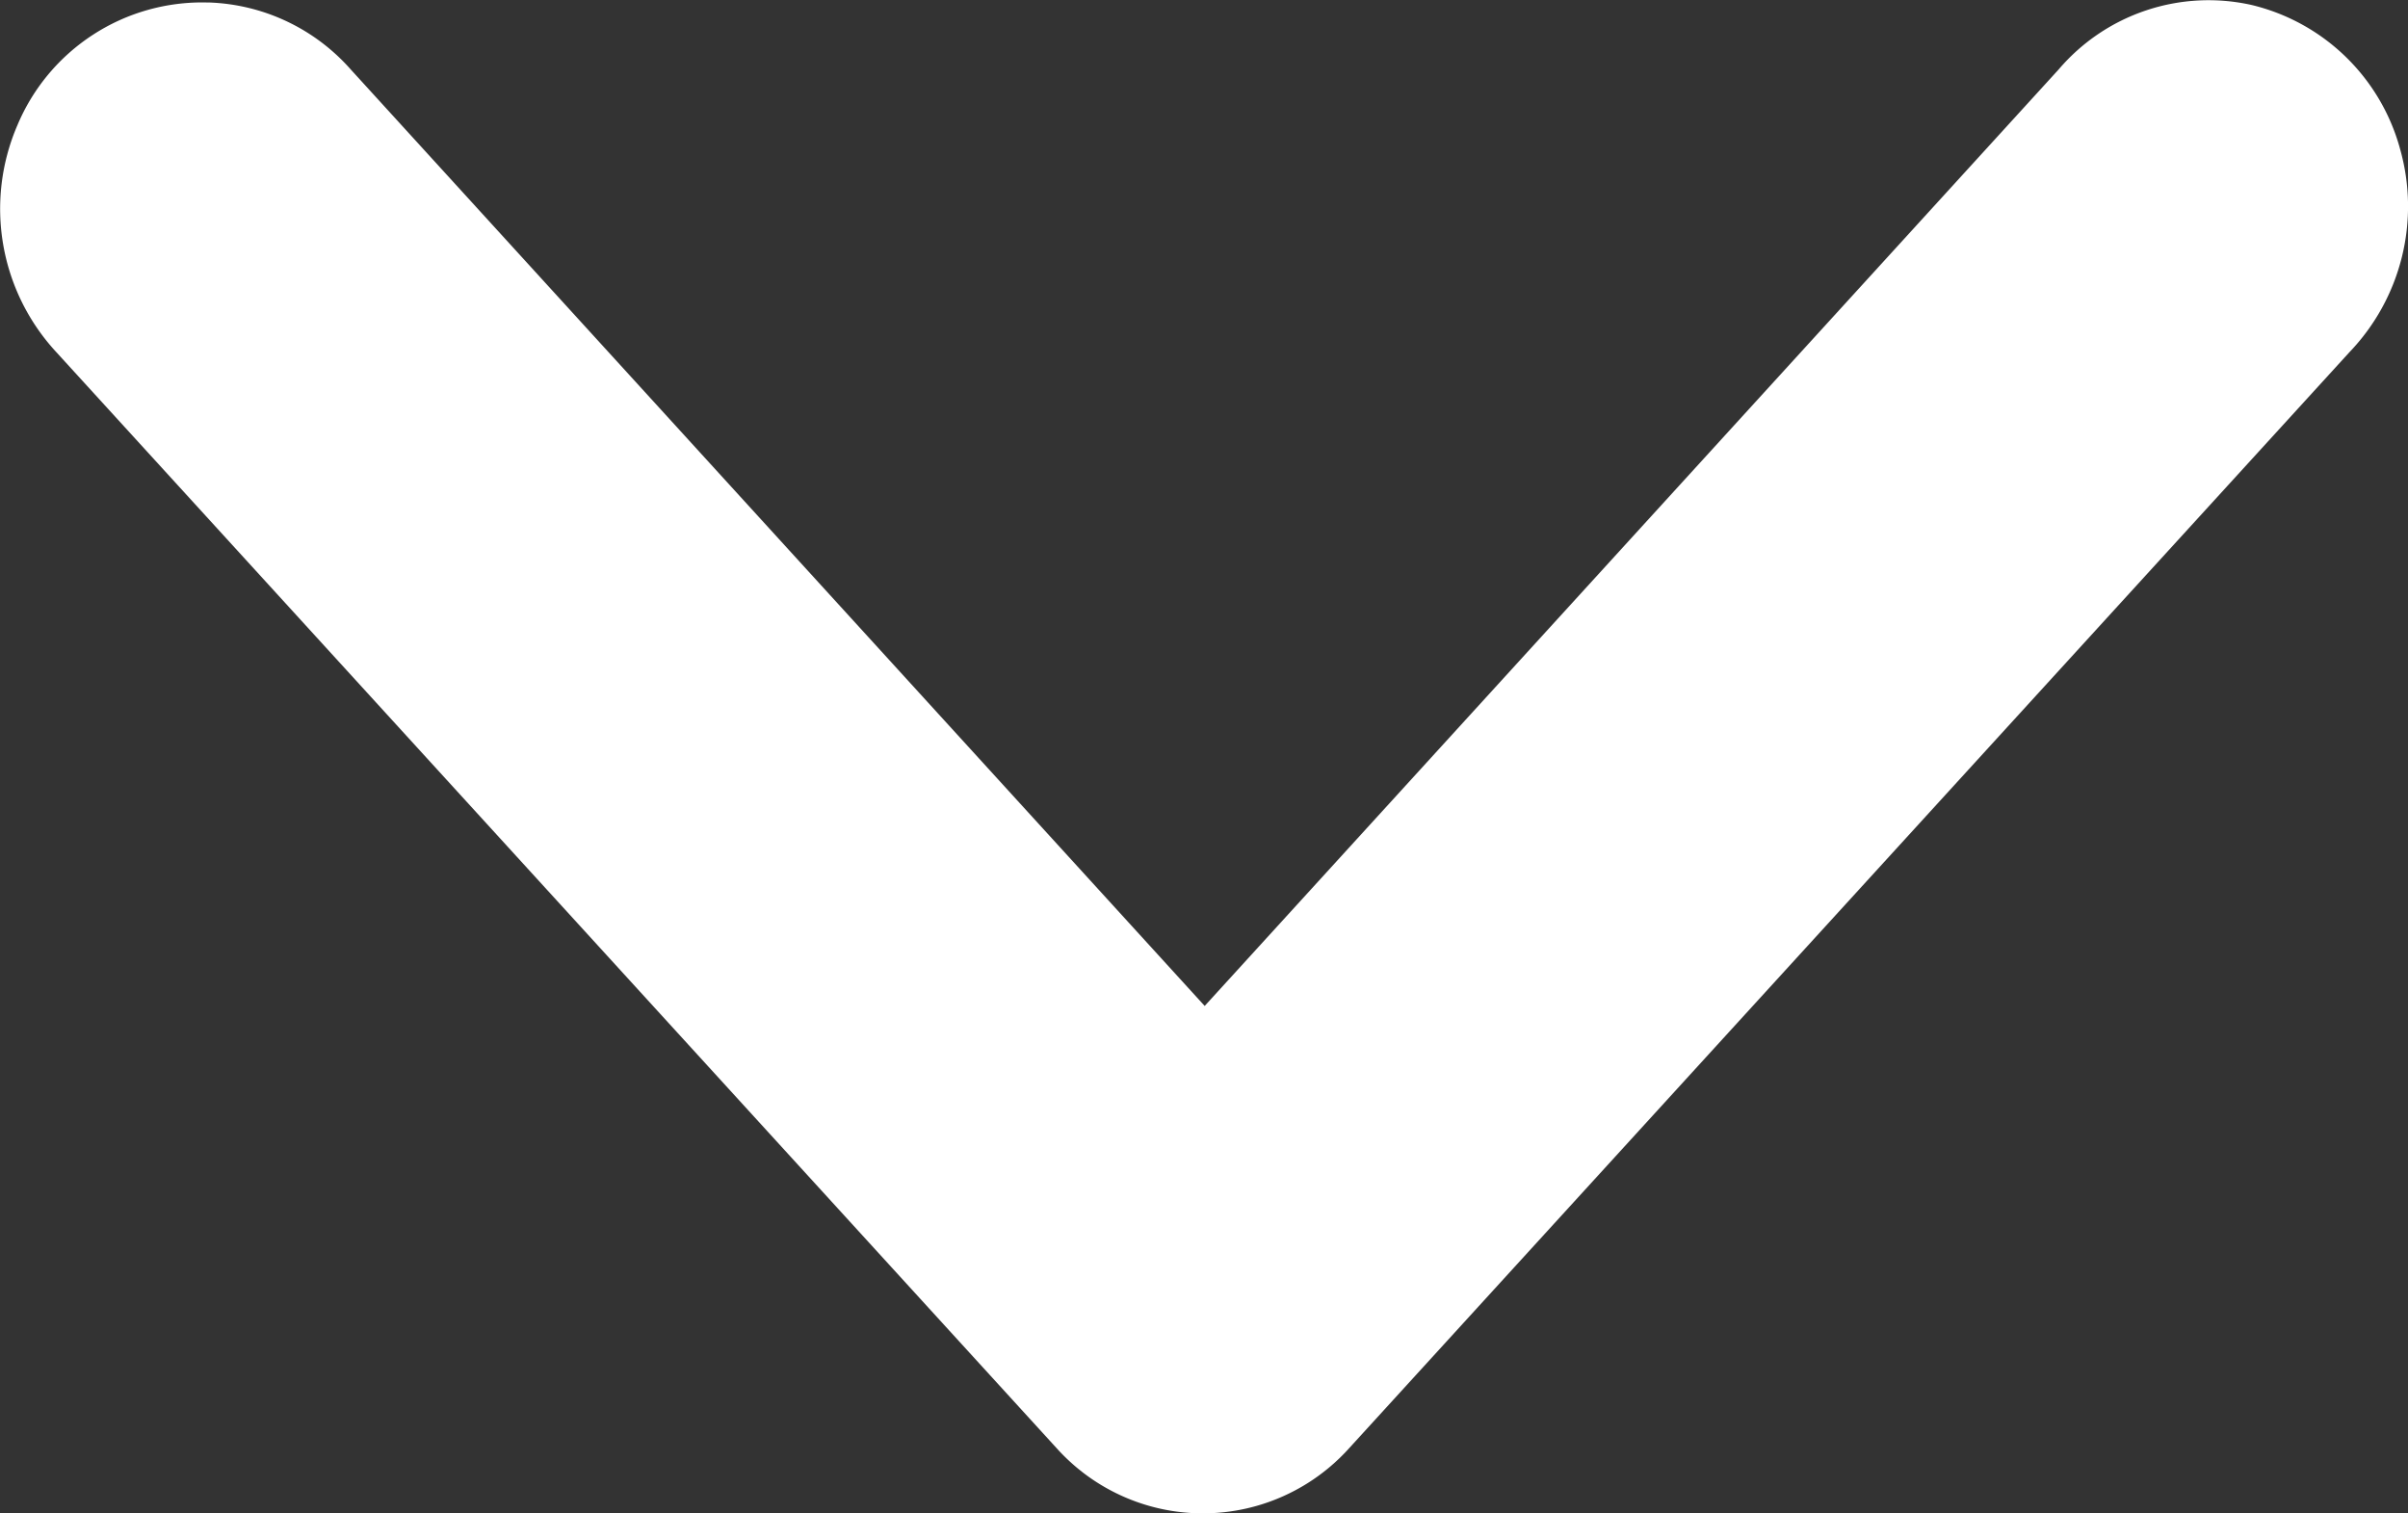 <svg id="layer1" xmlns="http://www.w3.org/2000/svg" width="8.741" height="5.494" viewBox="0 0 8.741 5.494">
  <rect x="0" y="0" width="8.741" height="5.494" fill="#333333" stroke="none"/>
  <path id="path5978" d="M2.745,1041.037a.727.727,0,0,0-.687.446.766.766,0,0,0,.141.823l3.632,3.98a.714.714,0,0,0,1.061,0l3.632-3.98a.765.765,0,0,0,.183-.738.737.737,0,0,0-.539-.522.715.715,0,0,0-.7.234l-3.1,3.4-3.1-3.4a.719.719,0,0,0-.515-.243Z" transform="translate(-1.995 -1041.028)" fill="#fff" fill-rule="evenodd"/>
</svg>
